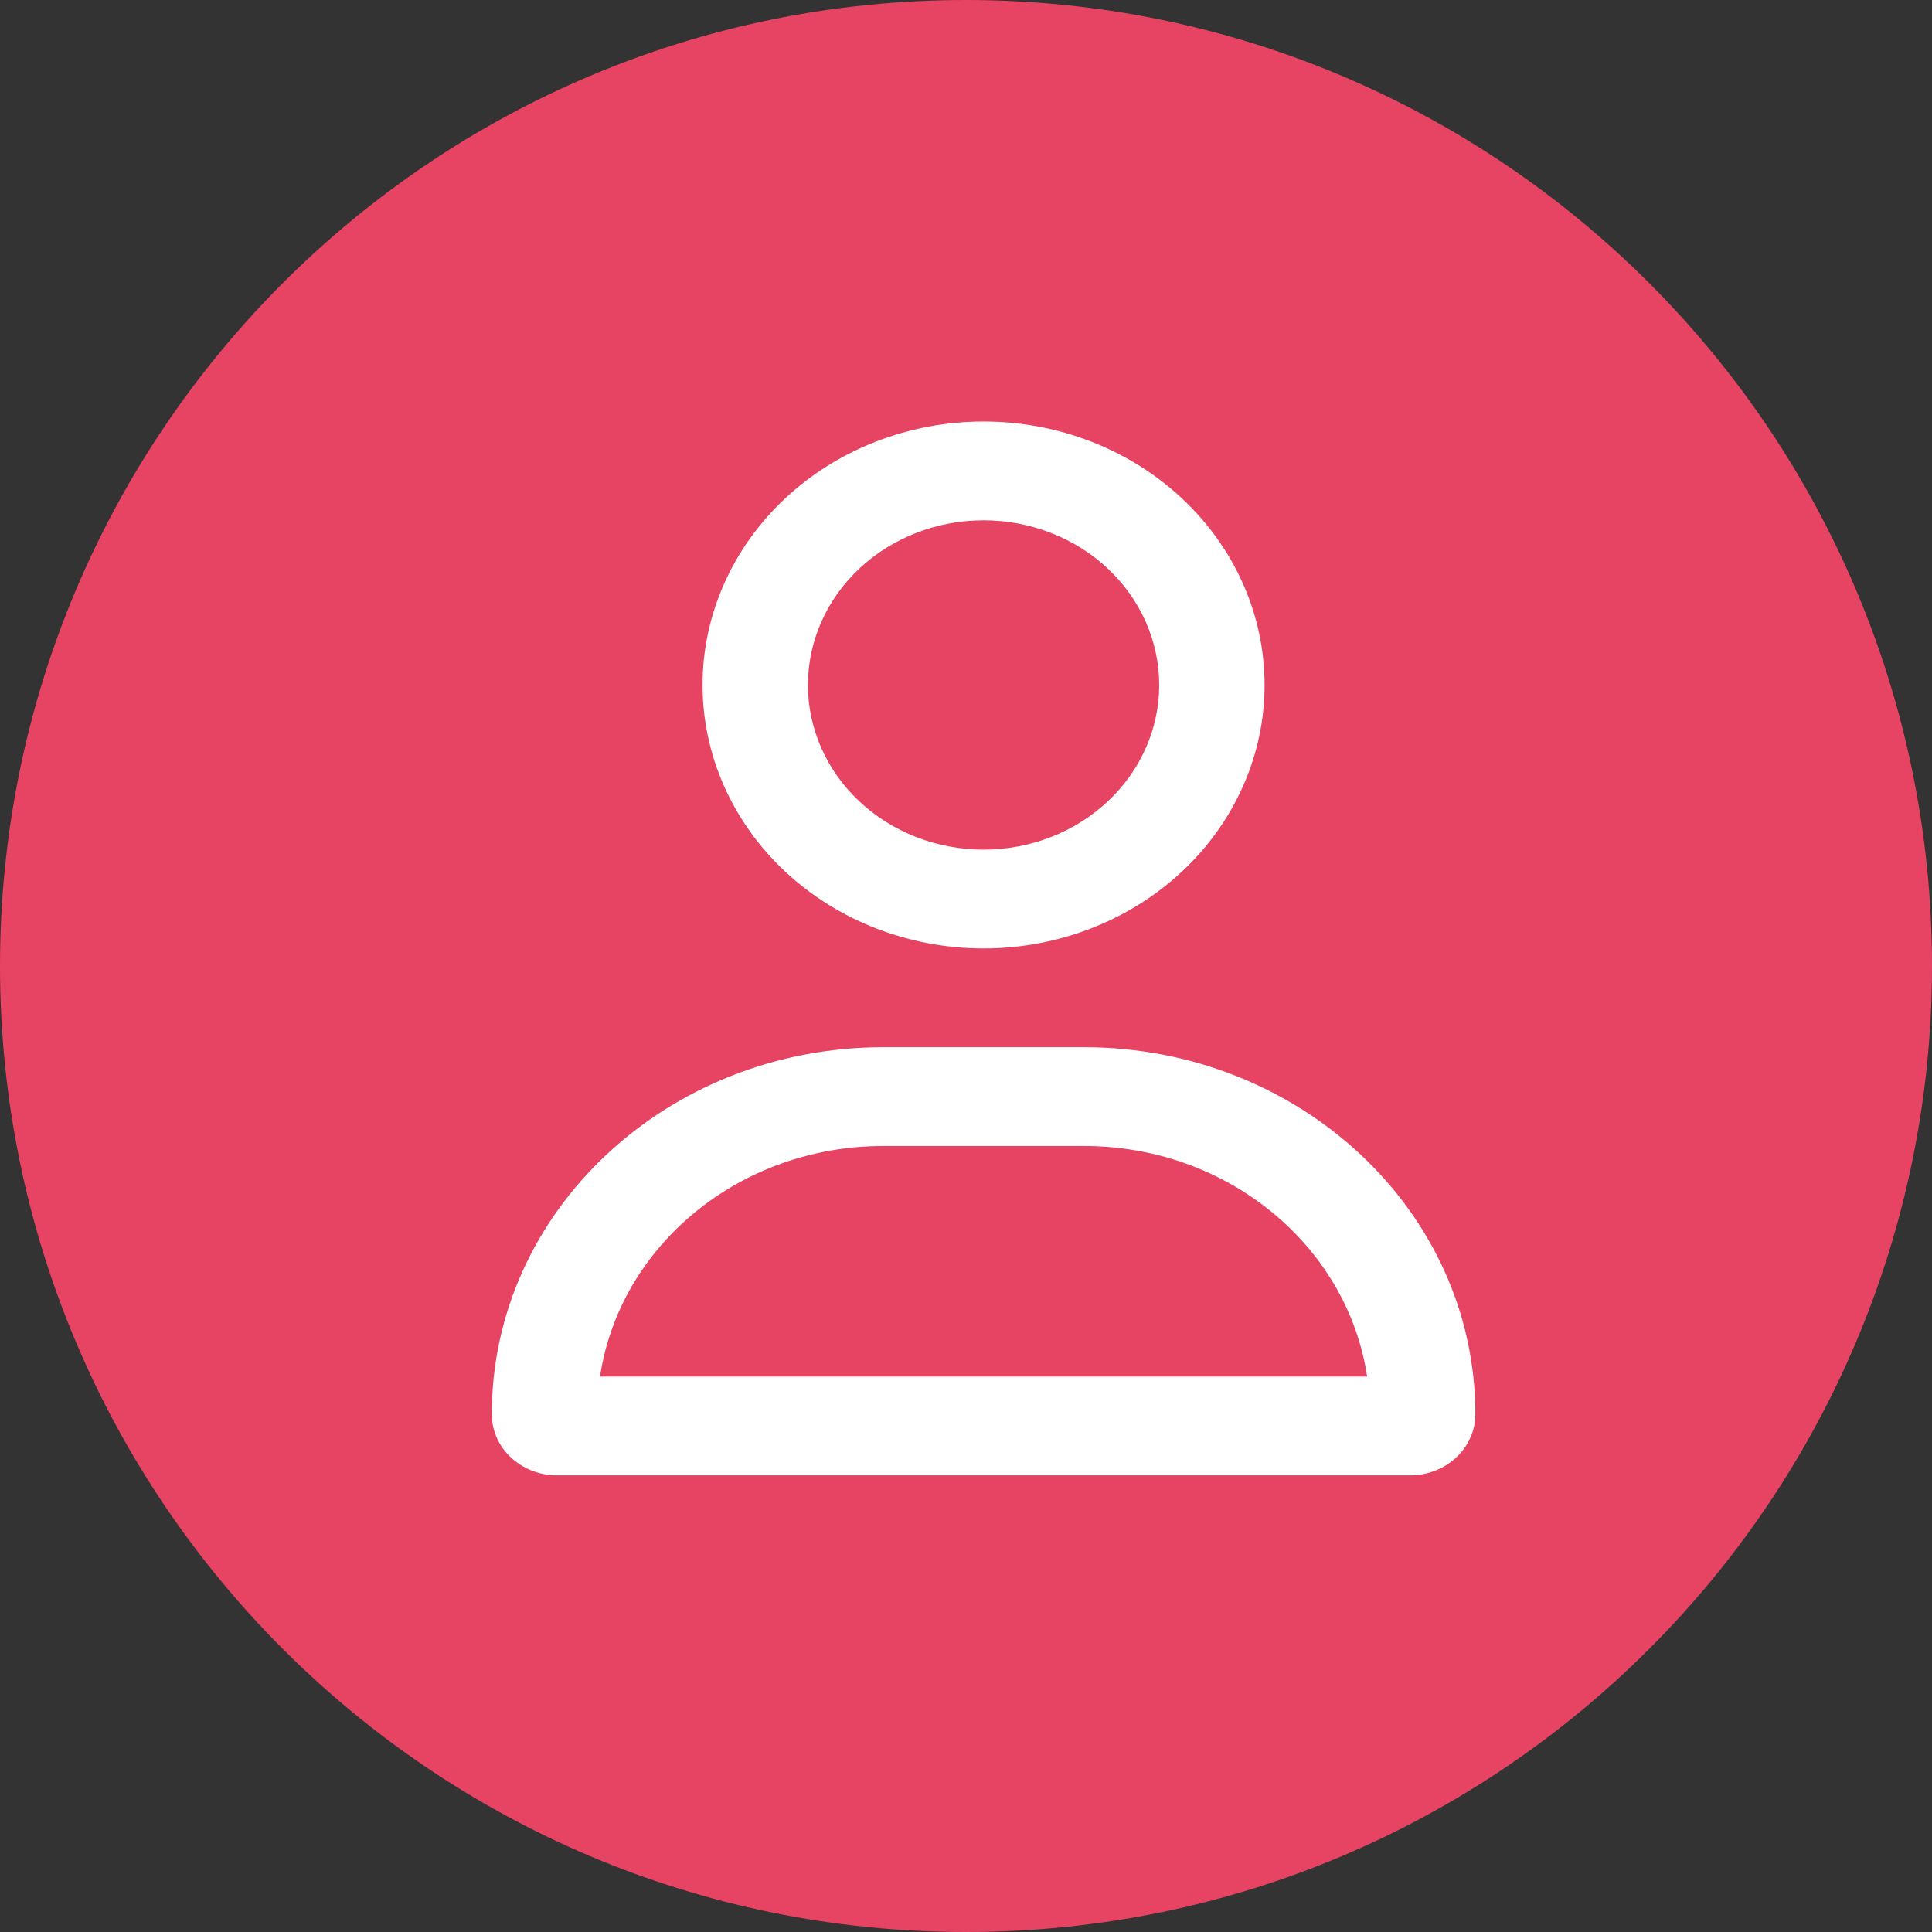 <svg width="55" height="55" viewBox="0 0 55 55" fill="none" xmlns="http://www.w3.org/2000/svg">
<rect x="0" y="0" width="55" height="55" fill="#333333" stroke="none"/>
<path d="M55 27.5C55 42.688 42.688 55 27.5 55C12.312 55 0 42.688 0 27.5C0 12.312 12.312 0 27.5 0C42.688 0 55 12.312 55 27.5Z" fill="#E74362"/>
<g clip-path="url(#clip0_68_325)">
<path d="M33 19.5C33 18.257 32.473 17.064 31.535 16.185C30.598 15.306 29.326 14.812 28 14.812C26.674 14.812 25.402 15.306 24.465 16.185C23.527 17.064 23 18.257 23 19.5C23 20.743 23.527 21.936 24.465 22.815C25.402 23.694 26.674 24.188 28 24.188C29.326 24.188 30.598 23.694 31.535 22.815C32.473 21.936 33 20.743 33 19.5ZM20 19.5C20 17.511 20.843 15.603 22.343 14.197C23.843 12.79 25.878 12 28 12C30.122 12 32.157 12.79 33.657 14.197C35.157 15.603 36 17.511 36 19.5C36 21.489 35.157 23.397 33.657 24.803C32.157 26.21 30.122 27 28 27C25.878 27 23.843 26.21 22.343 24.803C20.843 23.397 20 21.489 20 19.5ZM17.081 39.188H38.919C38.362 35.478 34.962 32.625 30.856 32.625H25.144C21.038 32.625 17.637 35.478 17.081 39.188ZM14 40.26C14 34.488 18.988 29.812 25.144 29.812H30.856C37.013 29.812 42 34.488 42 40.26C42 41.221 41.169 42 40.144 42H15.856C14.831 42 14 41.221 14 40.26Z" fill="white"/>
</g>
<defs>
<clipPath id="clip0_68_325">
<rect width="28" height="30" fill="white" transform="translate(14 12)"/>
</clipPath>
</defs>
</svg>
